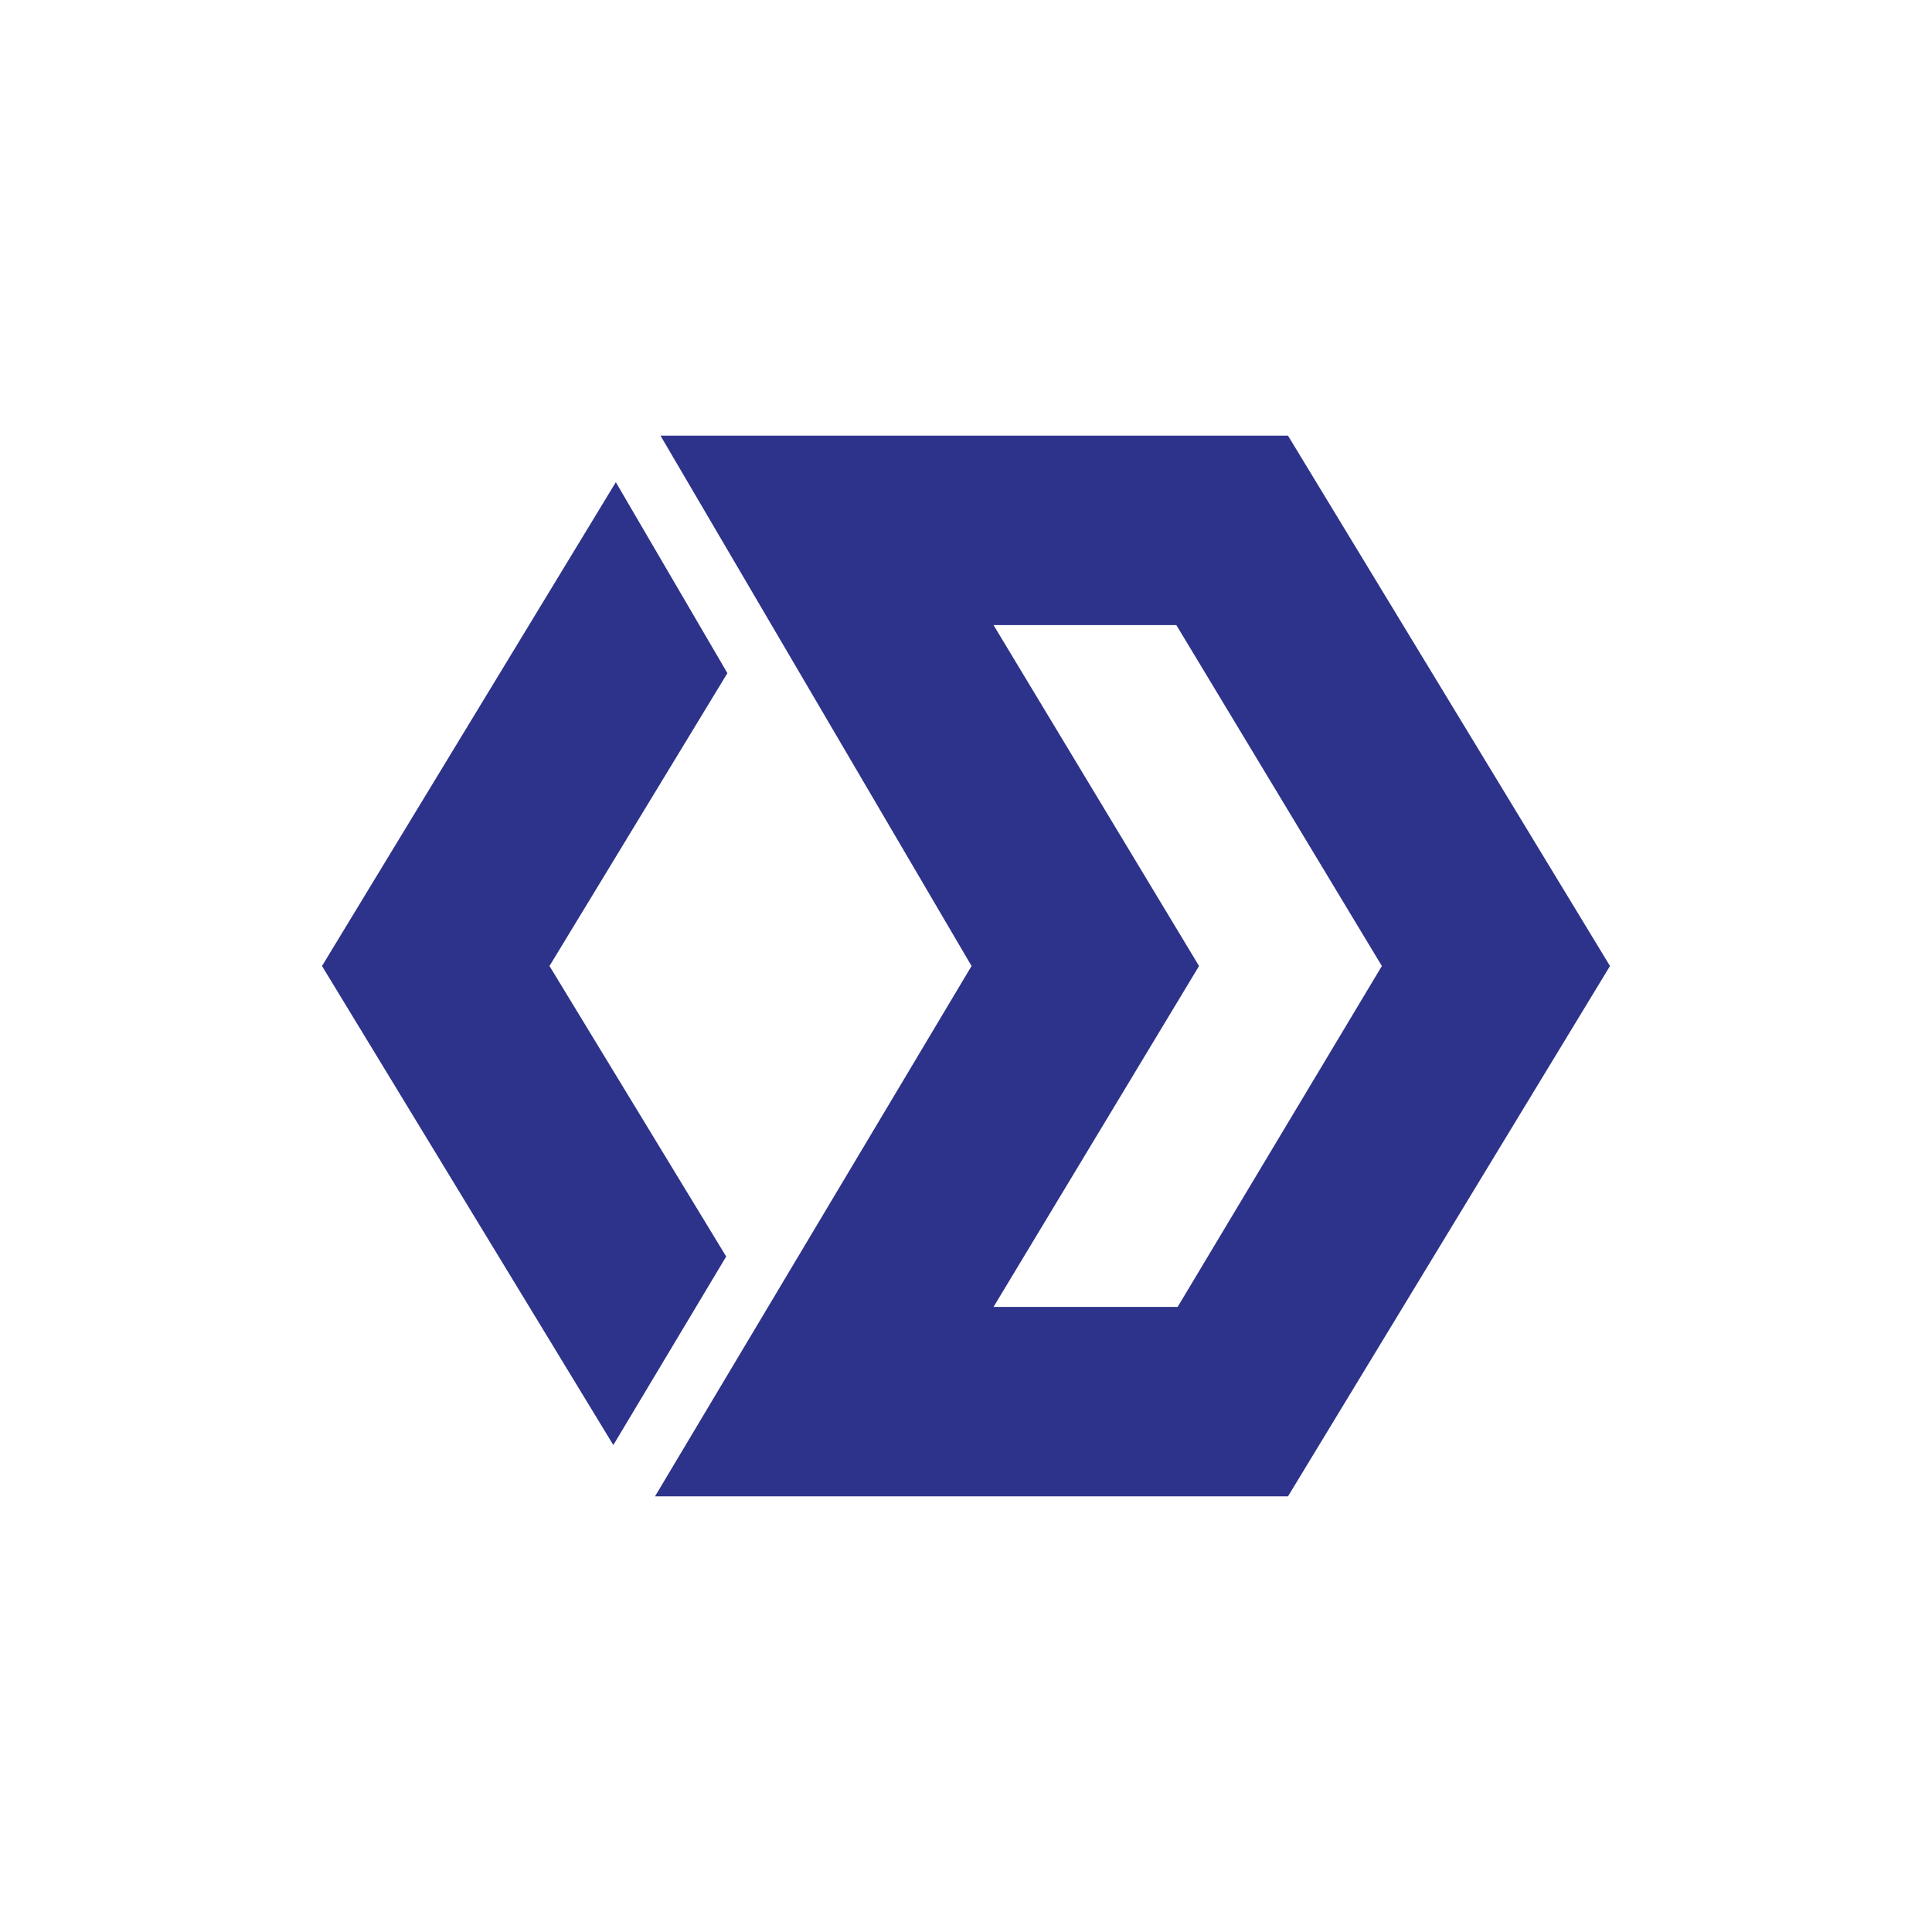 <svg xmlns="http://www.w3.org/2000/svg" width="24" height="24" fill="none" viewBox="0 0 24 24">
    <path fill="#2D338A" d="M8.205 5.412H16L20 12l-4 6.588H8.137L12.069 12zm4.137 2.353L14.895 12l-2.553 4.235h2.287L17.166 12l-2.553-4.235h-2.278z"/>
    <path fill="#2D338A" d="M9.036 8.362 6.826 12l2.195 3.609-1.402 2.342L4 12l3.65-6.01z"/>
</svg>
